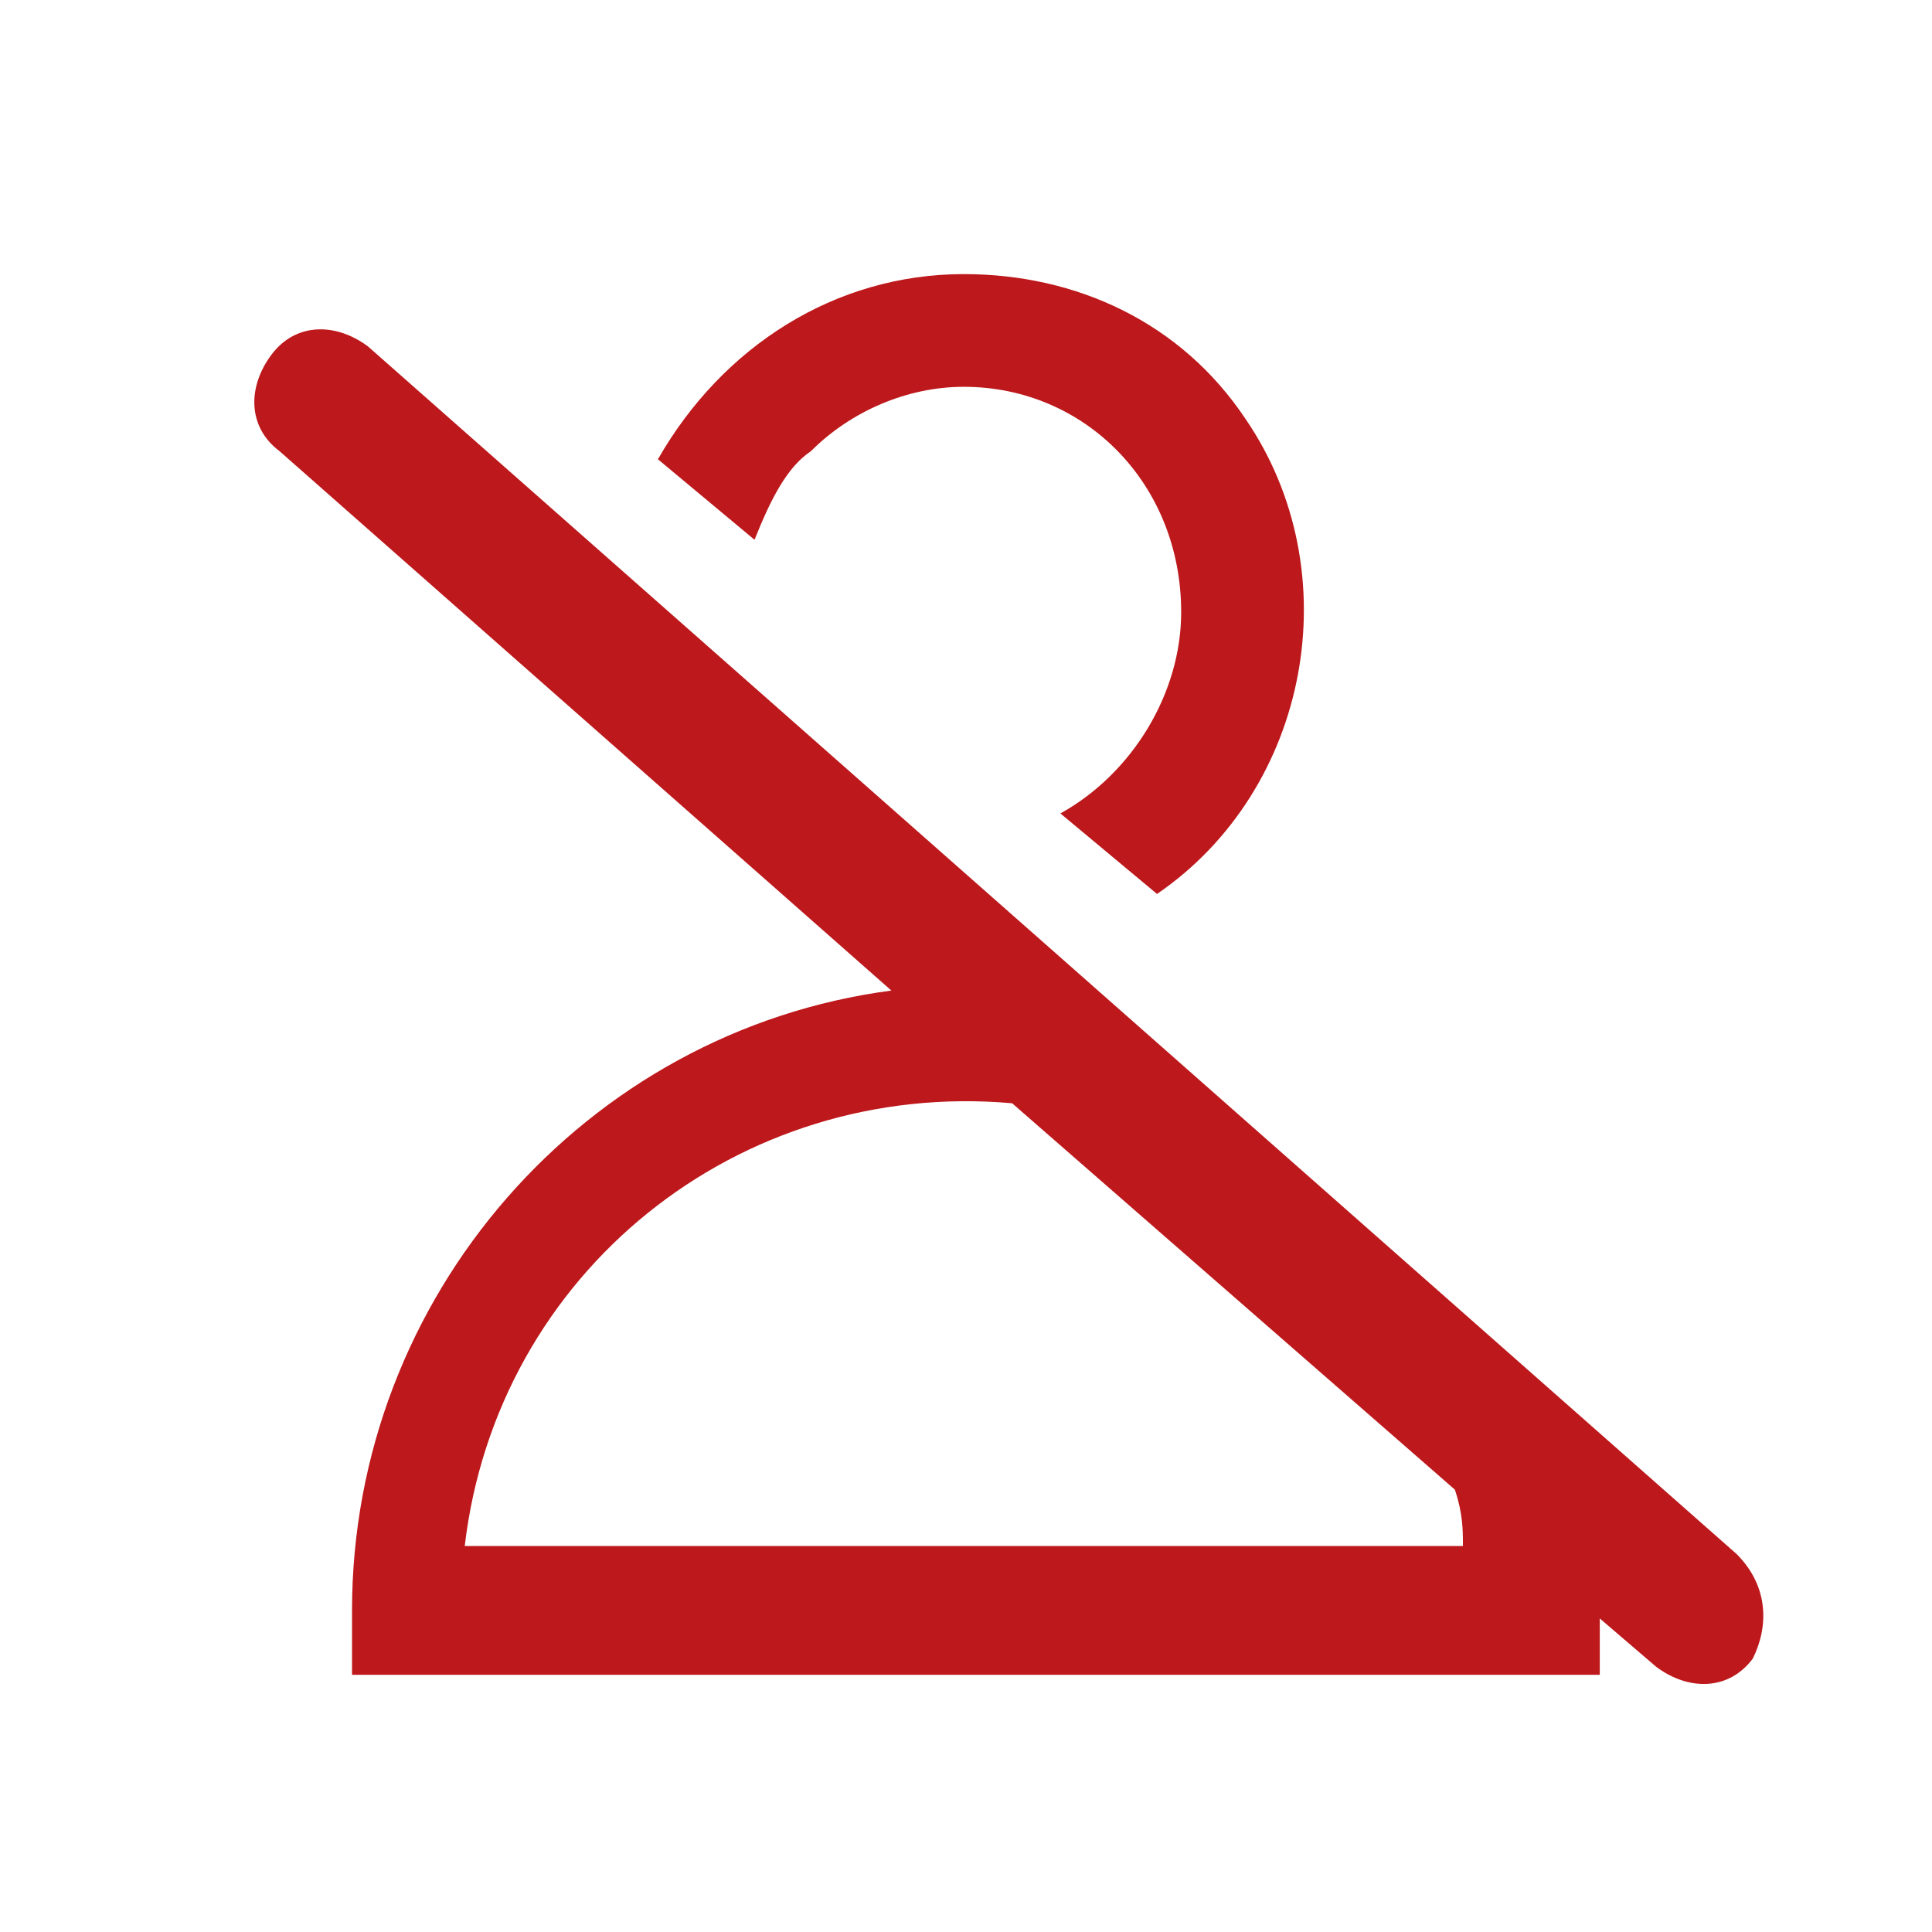 <?xml version="1.0" encoding="utf-8"?>
<!-- Generator: Adobe Illustrator 26.5.0, SVG Export Plug-In . SVG Version: 6.00 Build 0)  -->
<svg version="1.1" id="Capa_1" xmlns="http://www.w3.org/2000/svg" xmlns:xlink="http://www.w3.org/1999/xlink" x="0px" y="0px"
	 viewBox="0 0 24 24" style="enable-background:new 0 0 24 24;" xml:space="preserve">
<style type="text/css">
	.st0{fill:#BD181B;}
	.st1{fill:none;}
</style>
<g id="Grupo_536" transform="translate(-1082 -432)">
	<g id="Grupo_534" transform="translate(1040.873 -131.395)">
		<g id="Grupo_522">
			<path id="Trazado_1966" class="st0" d="M51.2,569c0.5-0.5,1.2-0.8,1.9-0.8l0,0c1.5,0,2.7,1.2,2.7,2.8c0,1-0.6,2-1.5,2.5l1.2,1
				c1.9-1.3,2.4-4,1.1-5.9c-0.8-1.2-2.1-1.8-3.5-1.8l0,0c-1.6,0-3,0.9-3.8,2.3l1.2,1C50.7,569.6,50.9,569.2,51.2,569z"/>
			<path id="Trazado_1967" class="st0" d="M62.7,582.7l-17-15c-0.4-0.3-0.9-0.3-1.2,0.1c-0.3,0.4-0.3,0.9,0.1,1.2l7.6,6.7
				c-3.8,0.5-6.7,3.8-6.7,7.7v0.8h15.5v-0.7l0.7,0.6c0.4,0.3,0.9,0.3,1.2-0.1C63.1,583.6,63.1,583.1,62.7,582.7L62.7,582.7z
				 M59.3,582.6H46.9c0.4-3.4,3.4-5.8,6.8-5.5l5.5,4.8C59.3,582.2,59.3,582.4,59.3,582.6z"/>
		</g>
		<rect id="Rectángulo_493" x="41.1" y="563.4" class="st1" width="24" height="24"/>
	</g>
</g>
</svg>
